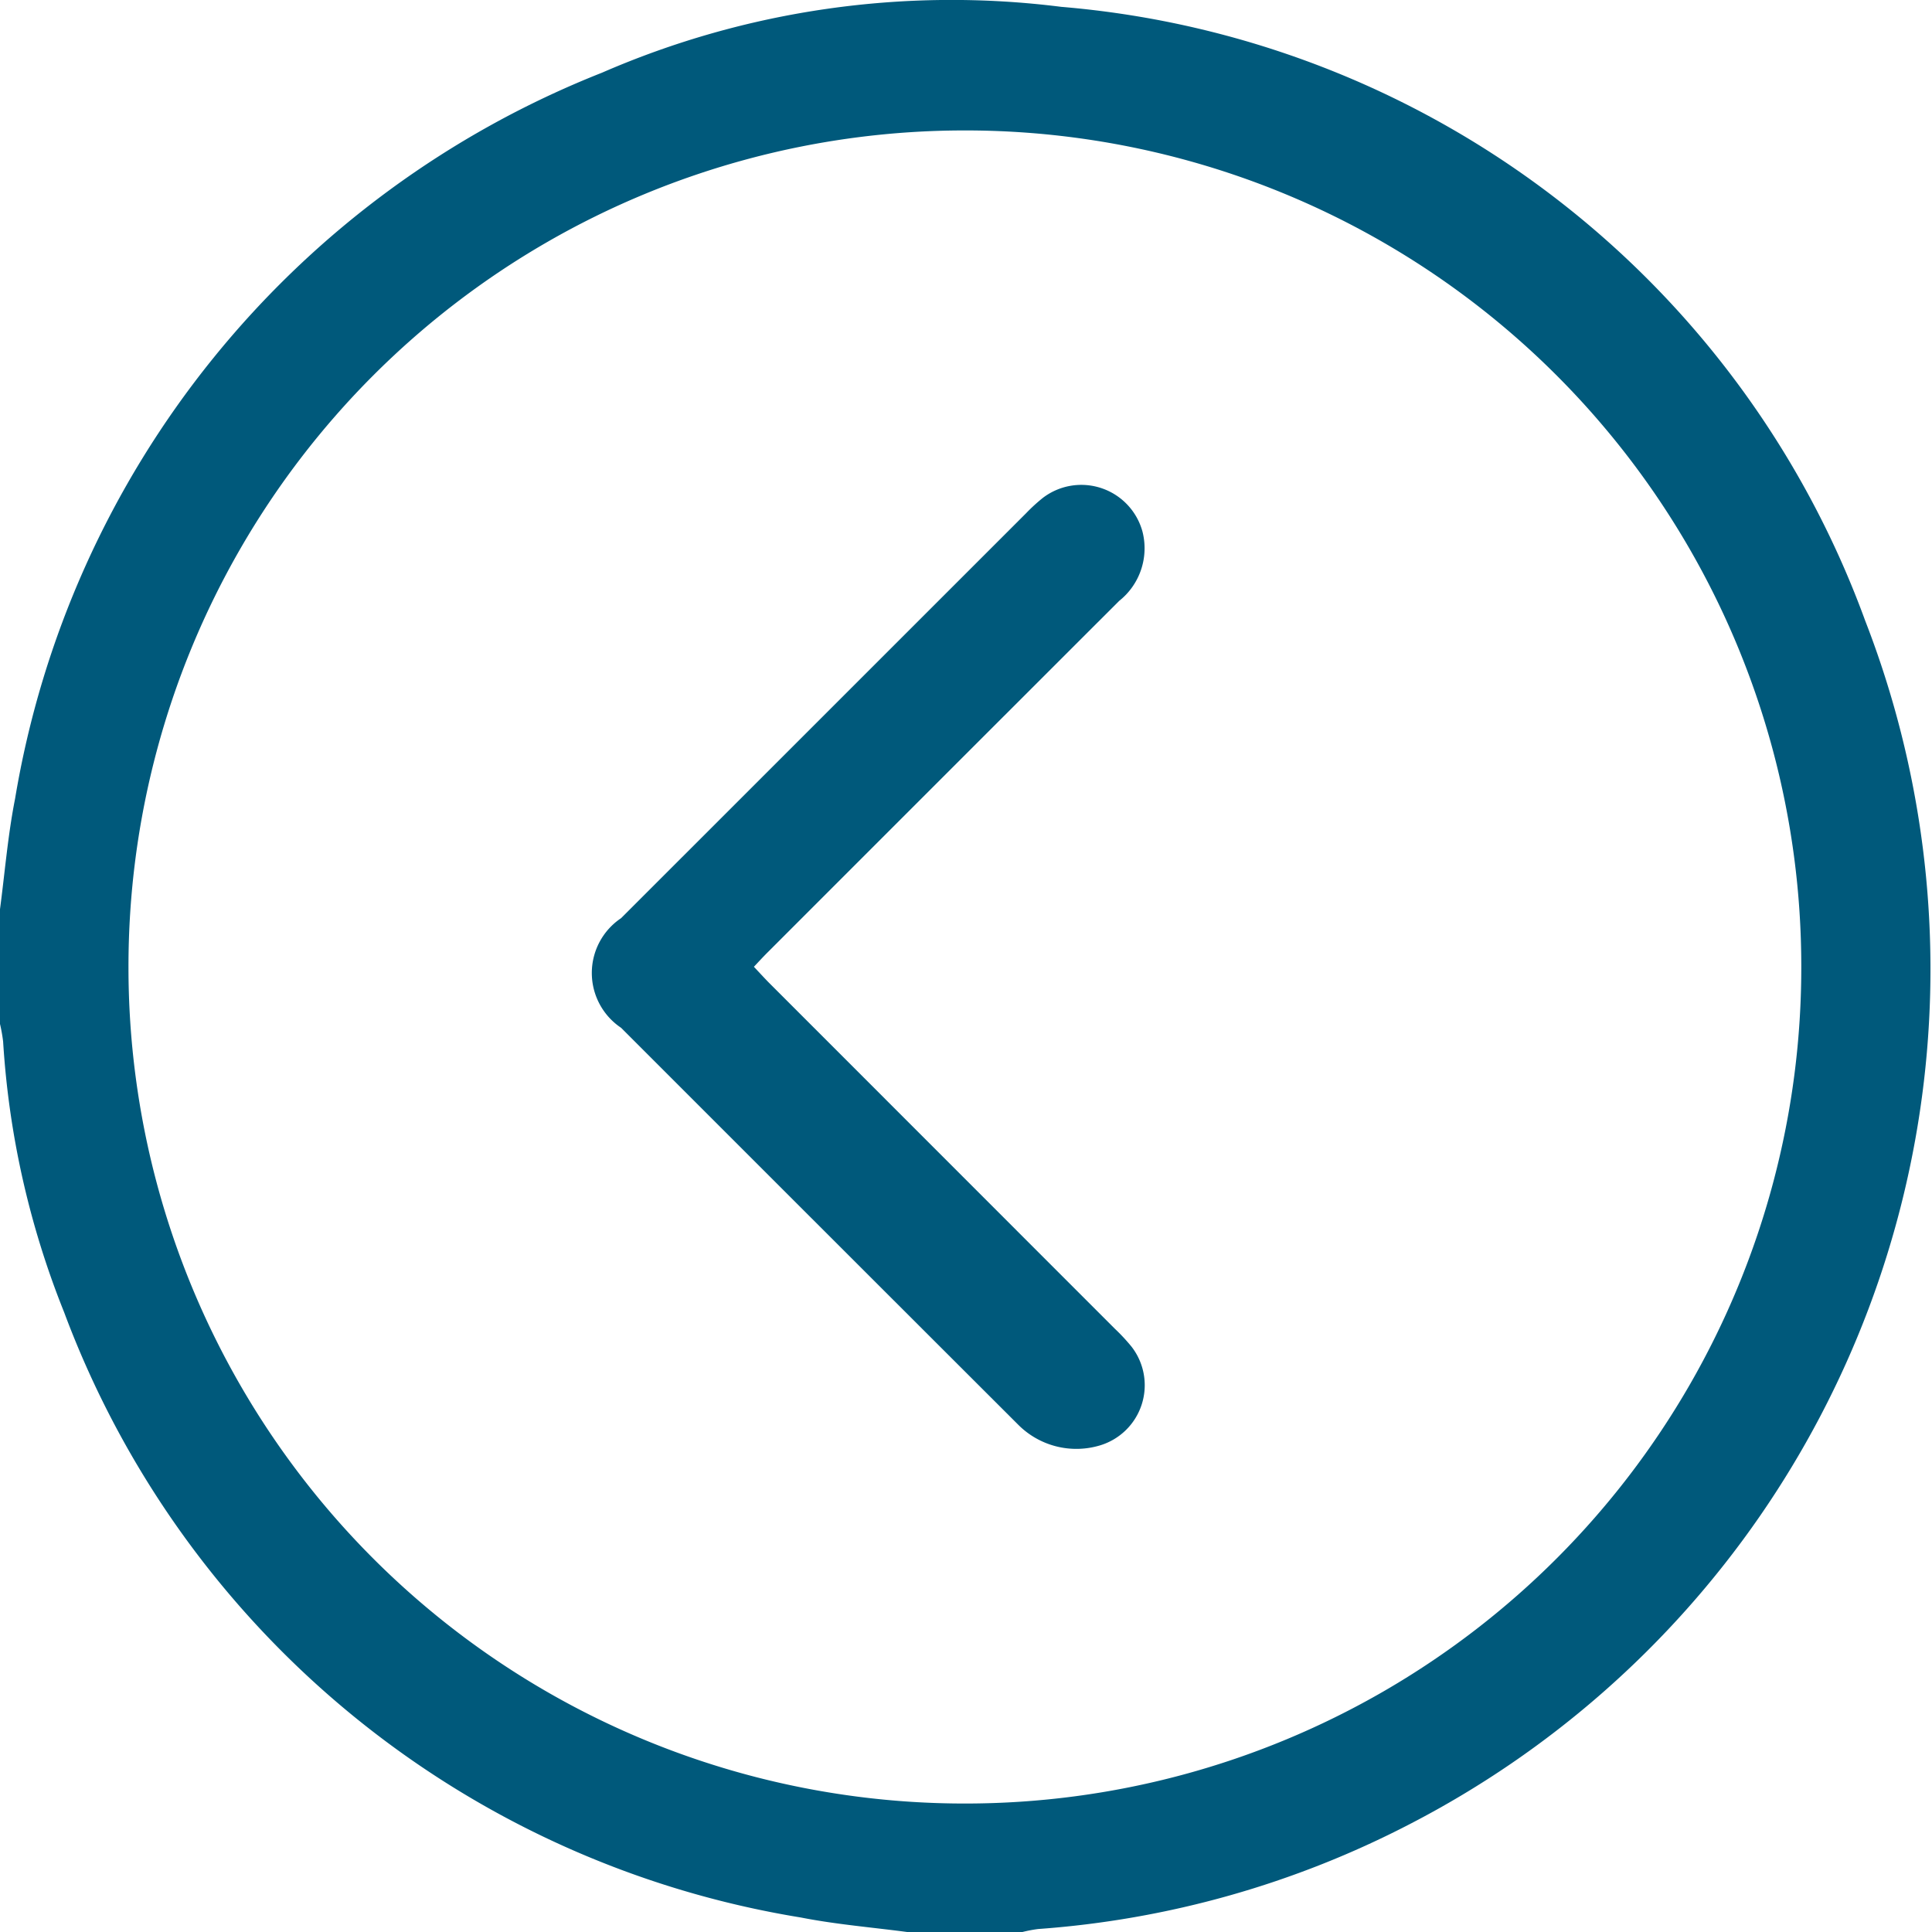 <svg id="Group_186" data-name="Group 186" xmlns="http://www.w3.org/2000/svg" width="28.497" height="28.5" viewBox="0 0 28.497 28.5">
  <path id="Path_292" data-name="Path 292" d="M-1001.093-561.772h1.668a1.973,1.973,0,0,1,.243-.047,14.093,14.093,0,0,0,5.49-1.552,14.194,14.194,0,0,0,6.708-17.747,13.846,13.846,0,0,0-11.857-9.053,12.921,12.921,0,0,0-6.774.971,13.987,13.987,0,0,0-8.658,10.711c-.107.541-.151,1.095-.224,1.643v1.669a2.4,2.4,0,0,1,.048.267,12.825,12.825,0,0,0,.9,3.994,14,14,0,0,0,10.866,8.927C-1002.16-561.886-1001.623-561.843-1001.093-561.772ZM-1012.6-576a12.332,12.332,0,0,1,12.335-12.348,12.329,12.329,0,0,1,12.339,12.316,12.331,12.331,0,0,1-12.321,12.362A12.332,12.332,0,0,1-1012.6-576Z" transform="translate(1014.495 590.272)" fill="#00597b"/>
  <path id="Path_293" data-name="Path 293" d="M-803.747-454.773c.079-.084.147-.158.218-.228q2.584-2.585,5.17-5.169a.991.991,0,0,0,.344-1.02.935.935,0,0,0-1.469-.5,2.538,2.538,0,0,0-.246.225l-5.976,5.975a.973.973,0,0,0,0,1.617q2.928,2.929,5.859,5.856a1.21,1.21,0,0,0,1.2.305.927.927,0,0,0,.469-1.459,2.813,2.813,0,0,0-.246-.264l-5.11-5.112C-803.6-454.615-803.668-454.689-803.747-454.773Z" transform="translate(814.867 469.033)" fill="#00597b"/>
</svg>
